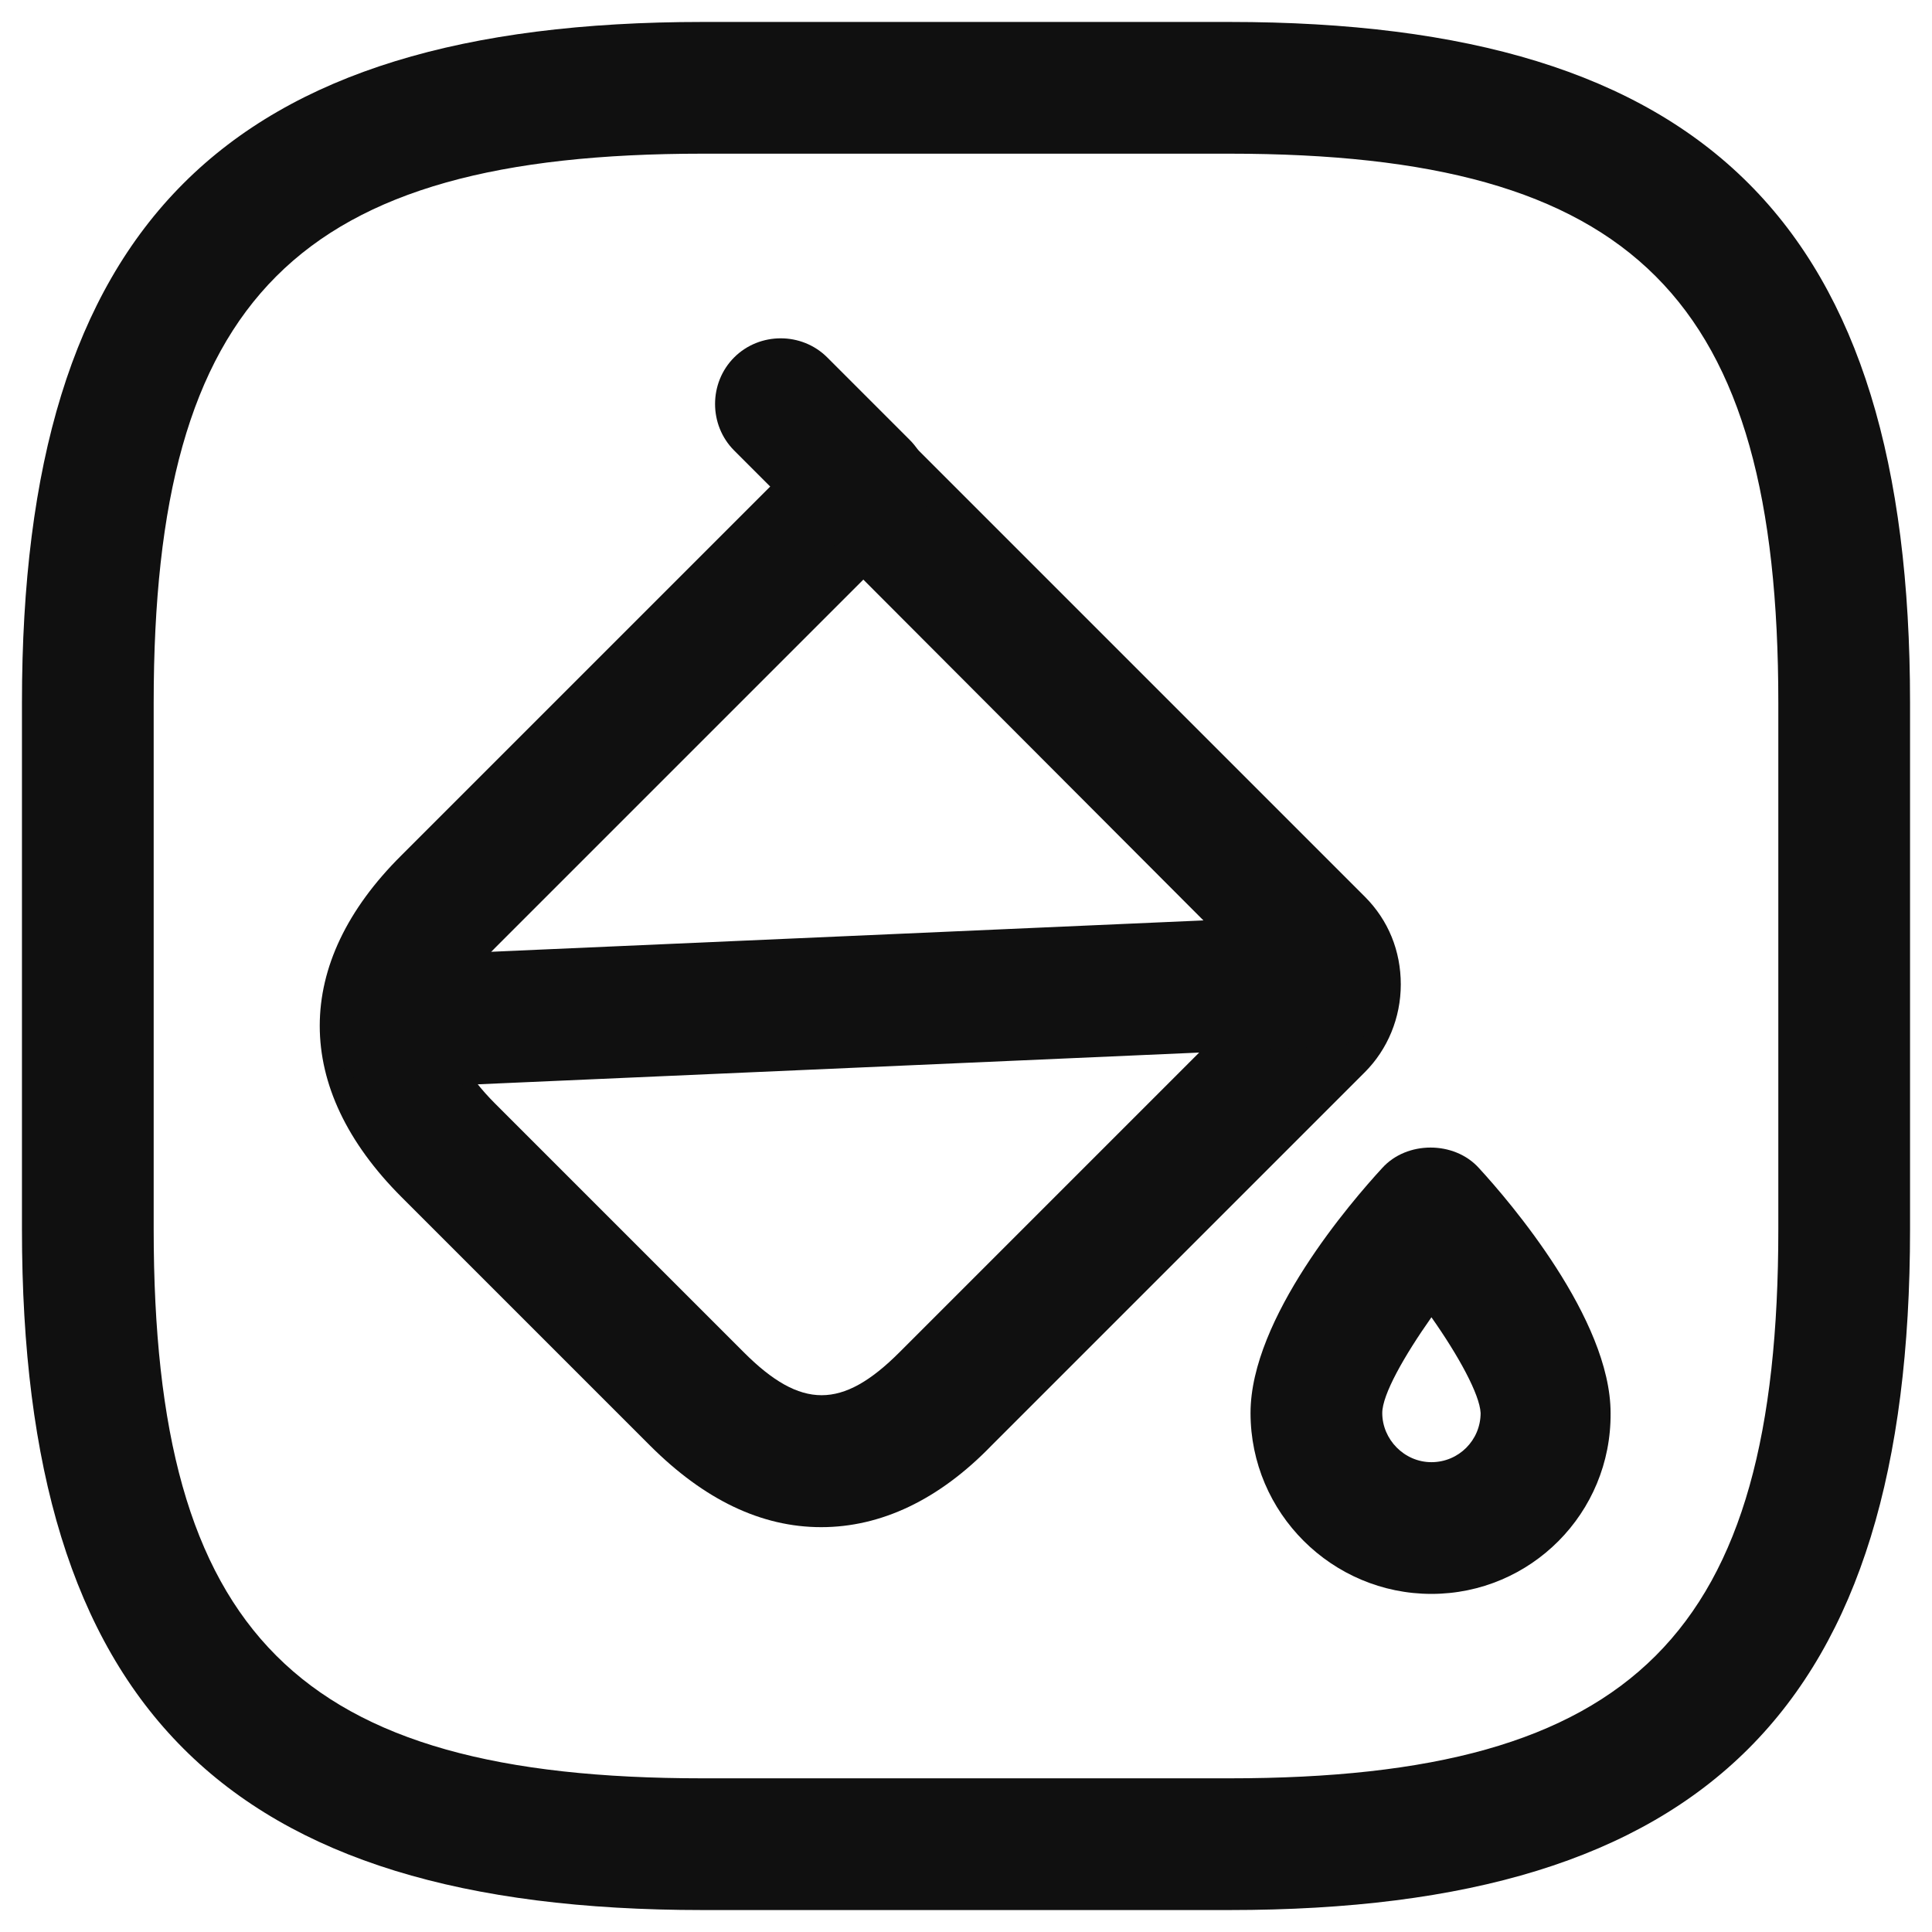 <svg width="22" height="22" viewBox="0 0 22 22" fill="none" xmlns="http://www.w3.org/2000/svg">
<path d="M9.351 17.39C8.671 17.39 8.021 17.08 7.401 16.46L4.571 13.63C3.331 12.39 3.331 10.97 4.571 9.74L9.291 5.02C9.581 4.73 10.061 4.73 10.351 5.02L15.541 10.21C15.811 10.48 15.951 10.83 15.951 11.21C15.951 11.59 15.801 11.95 15.541 12.21L11.291 16.46C10.691 17.08 10.031 17.39 9.351 17.39ZM9.831 6.6L5.641 10.79C5.321 11.11 5.151 11.41 5.151 11.68C5.151 11.94 5.311 12.24 5.641 12.57L8.471 15.4C9.121 16.05 9.591 16.05 10.241 15.4L14.431 11.21L9.831 6.6Z" fill="#101010"/>
<path d="M9.83 6.29C9.64 6.29 9.45 6.22 9.3 6.07L8.36 5.13C8.07 4.84 8.07 4.36 8.36 4.07C8.65 3.78 9.13 3.78 9.42 4.07L10.36 5.01C10.65 5.3 10.65 5.78 10.36 6.07C10.21 6.22 10.02 6.29 9.83 6.29Z" fill="#101010"/>
<path d="M4.44 12.39C4.04 12.39 3.71 12.08 3.69 11.67C3.67 11.26 3.99 10.91 4.41 10.89L15.09 10.42C15.5 10.38 15.85 10.72 15.87 11.14C15.89 11.55 15.57 11.9 15.15 11.92L4.47 12.39C4.46 12.39 4.45 12.39 4.44 12.39Z" fill="#101010"/>
<path d="M16.3 18.15C15.17 18.15 14.24 17.23 14.24 16.09C14.24 15.01 15.39 13.68 15.74 13.3C16.02 12.99 16.56 12.99 16.84 13.3C17.19 13.68 18.34 15.02 18.34 16.09C18.35 17.23 17.43 18.15 16.3 18.15ZM16.3 15C15.99 15.44 15.74 15.88 15.74 16.09C15.74 16.39 15.99 16.65 16.3 16.65C16.61 16.65 16.86 16.4 16.86 16.09C16.85 15.88 16.61 15.44 16.3 15Z" fill="#101010"/>
<path d="M14 21.75H8C2.57 21.75 0.25 19.43 0.25 14V8C0.25 2.57 2.57 0.25 8 0.25H14C19.43 0.25 21.75 2.57 21.75 8V14C21.75 19.43 19.43 21.75 14 21.75ZM8 1.75C3.39 1.75 1.75 3.39 1.75 8V14C1.75 18.61 3.39 20.25 8 20.25H14C18.61 20.25 20.25 18.61 20.25 14V8C20.25 3.39 18.61 1.75 14 1.75H8Z" fill="#101010"/>
</svg>
